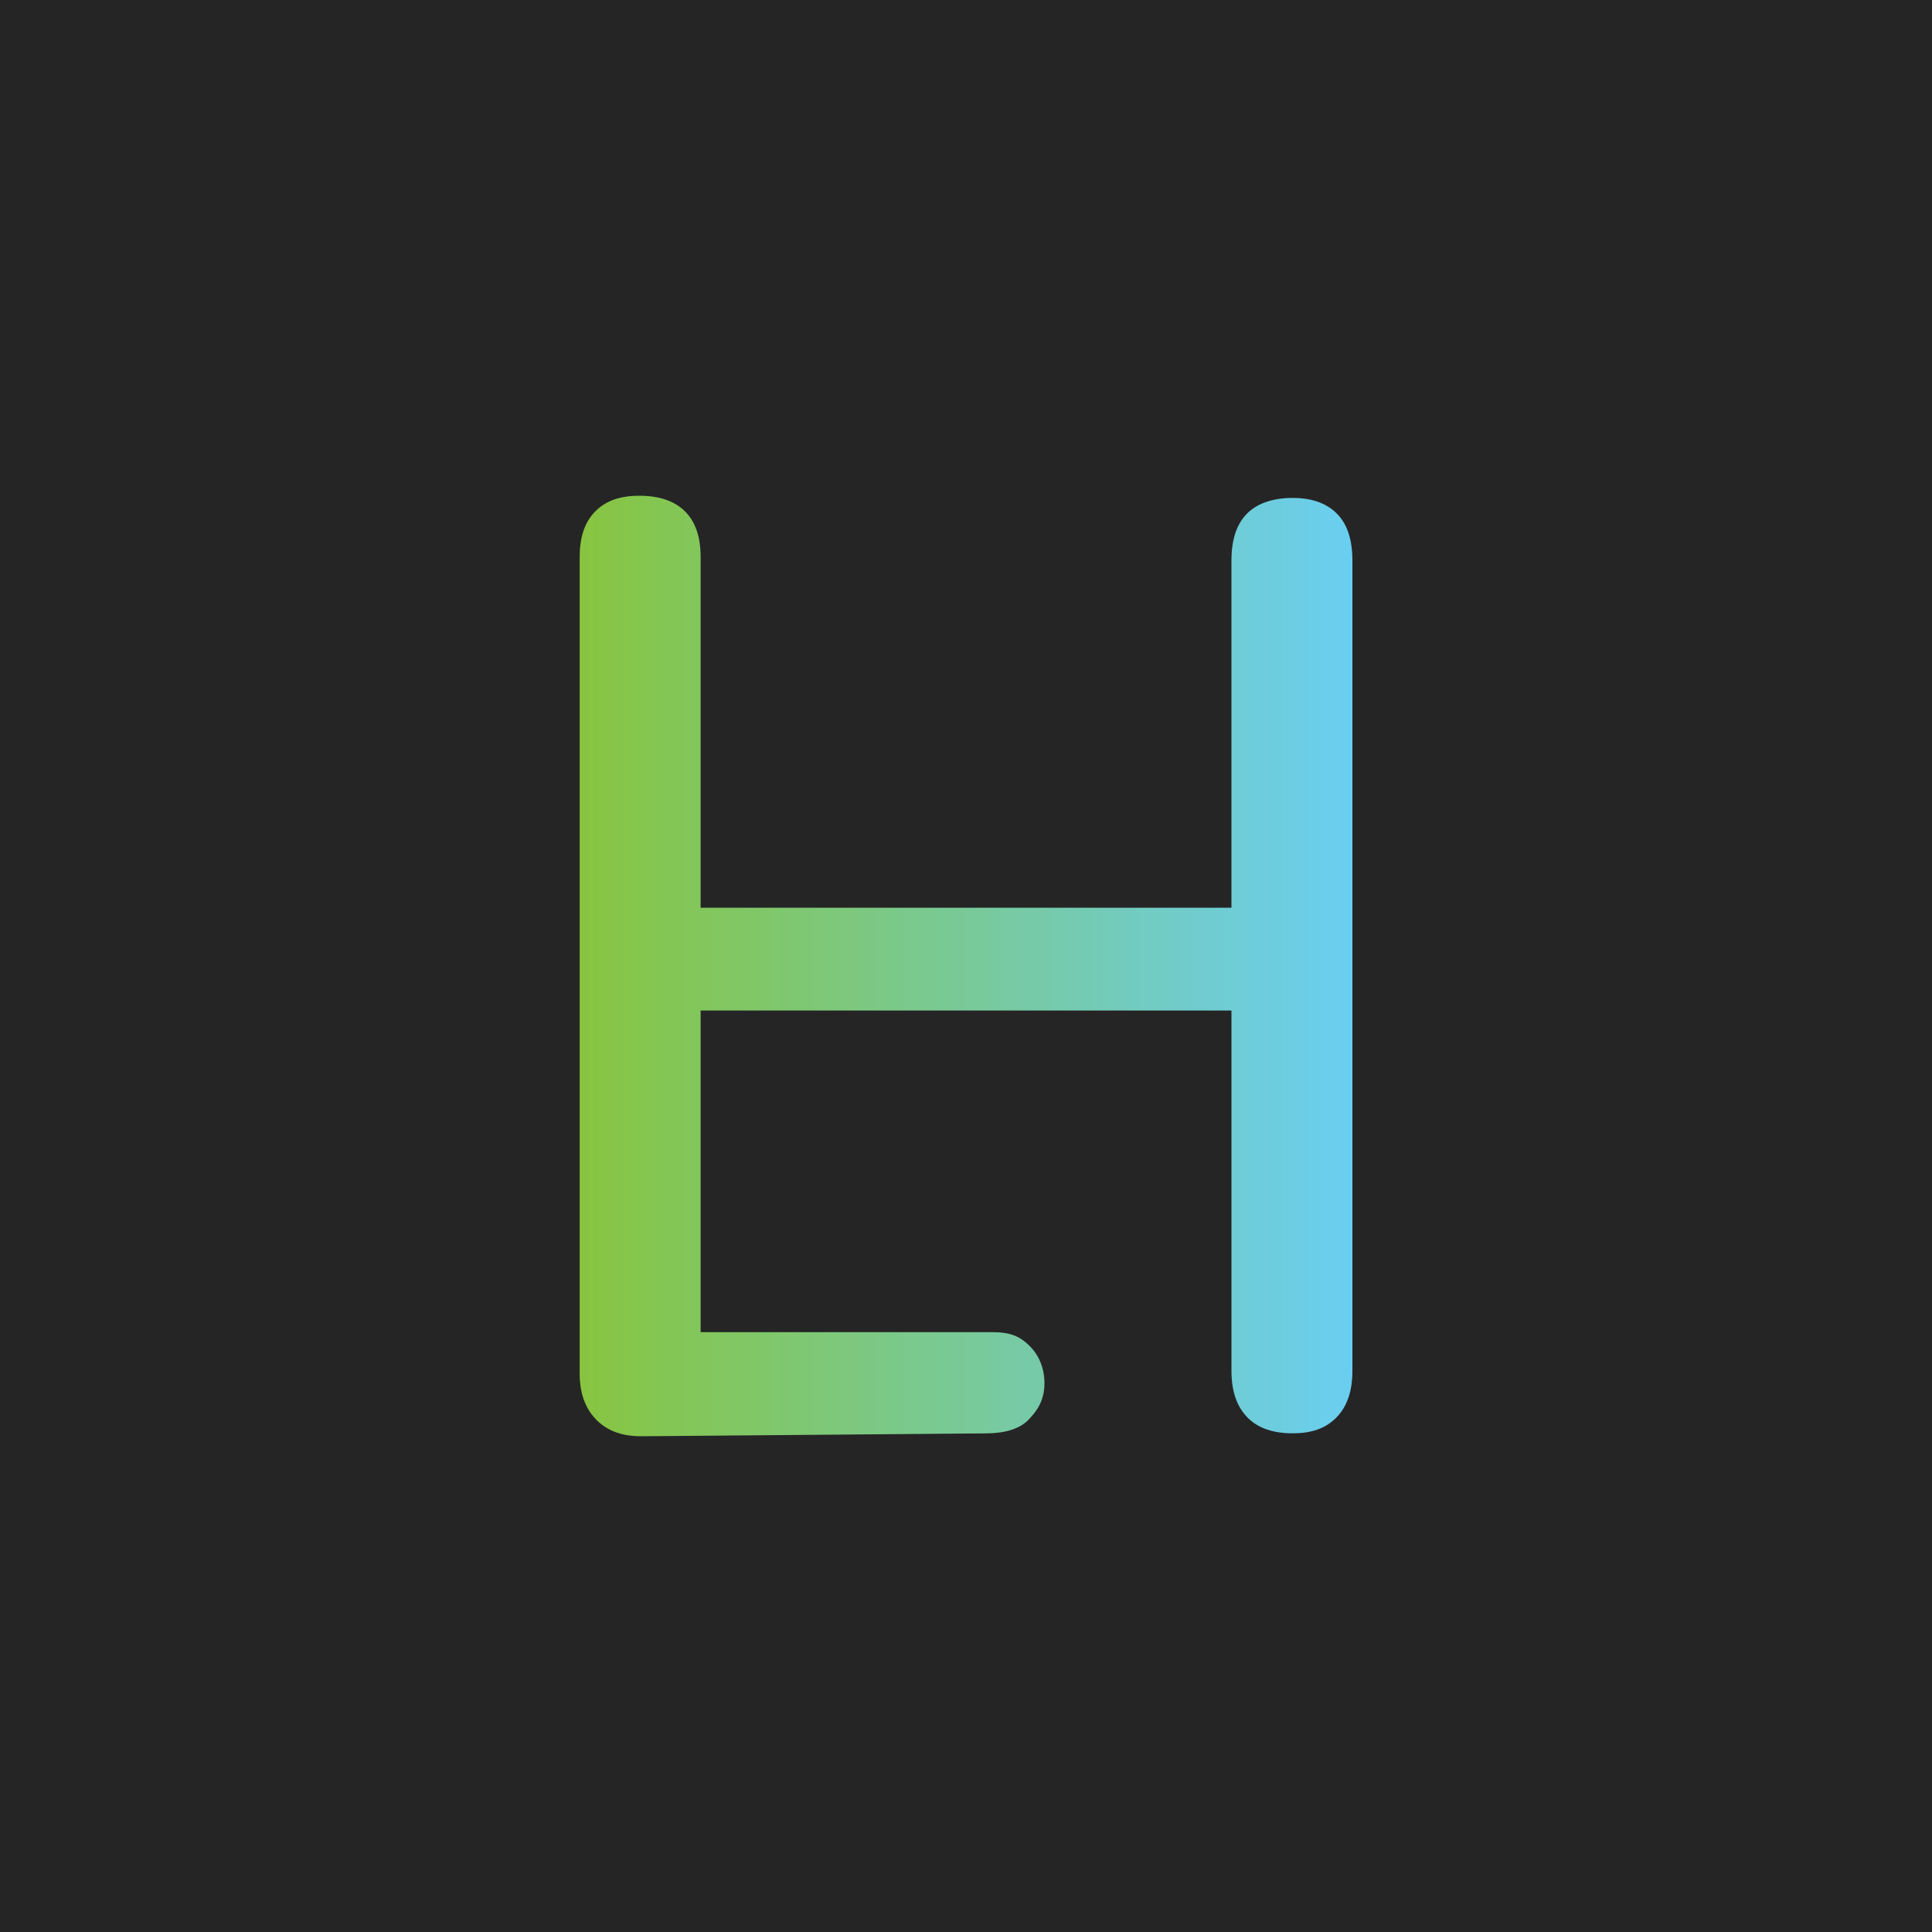<?xml version="1.0" encoding="UTF-8"?>
<svg id="Layer_2" data-name="Layer 2" xmlns="http://www.w3.org/2000/svg" xmlns:xlink="http://www.w3.org/1999/xlink" viewBox="0 0 250 250">
  <defs>
    <style>
      .cls-1 {
        fill: url(#linear-gradient);
      }

      .cls-1, .cls-2 {
        stroke-width: 0px;
      }

      .cls-2 {
        fill: #252525;
      }
    </style>
    <linearGradient id="linear-gradient" x1="75" y1="125" x2="175" y2="125" gradientUnits="userSpaceOnUse">
      <stop offset="0" stop-color="#87c540"/>
      <stop offset="1" stop-color="#6acef1"/>
    </linearGradient>
  </defs>
  <g id="Layer_1-2" data-name="Layer 1">
    <rect class="cls-2" width="250" height="250"/>
    <path class="cls-1" d="M172.98,66.45c-1.35-1.35-3.26-2.02-5.72-2.02s-4.55.67-5.89,2.02c-1.35,1.35-2.02,3.37-2.02,6.06v44.95h-68.69v-45.4c0-2.58-.67-4.55-2.02-5.89s-3.31-2.02-5.89-2.02-4.38.67-5.72,2.02c-1.35,1.35-2.02,3.31-2.02,5.89v105.71c0,2.47.7,4.44,2.1,5.89,1.4,1.46,3.34,2.19,5.81,2.19l44.59-.37c2.36,0,4.32-.51,5.5-1.69,1.18-1.18,2.14-2.56,2.14-4.81,0-2.13-.85-3.8-2.02-4.92-1.18-1.12-2.36-1.68-4.72-1.68h-37.75v-41.62h68.69v46.63c0,2.58.67,4.57,2.02,5.98,1.35,1.4,3.31,2.1,5.89,2.1s4.38-.7,5.72-2.1c1.35-1.4,2.02-3.39,2.02-5.98v-104.88c0-2.69-.67-4.71-2.02-6.06Z"/>
  </g>
</svg>